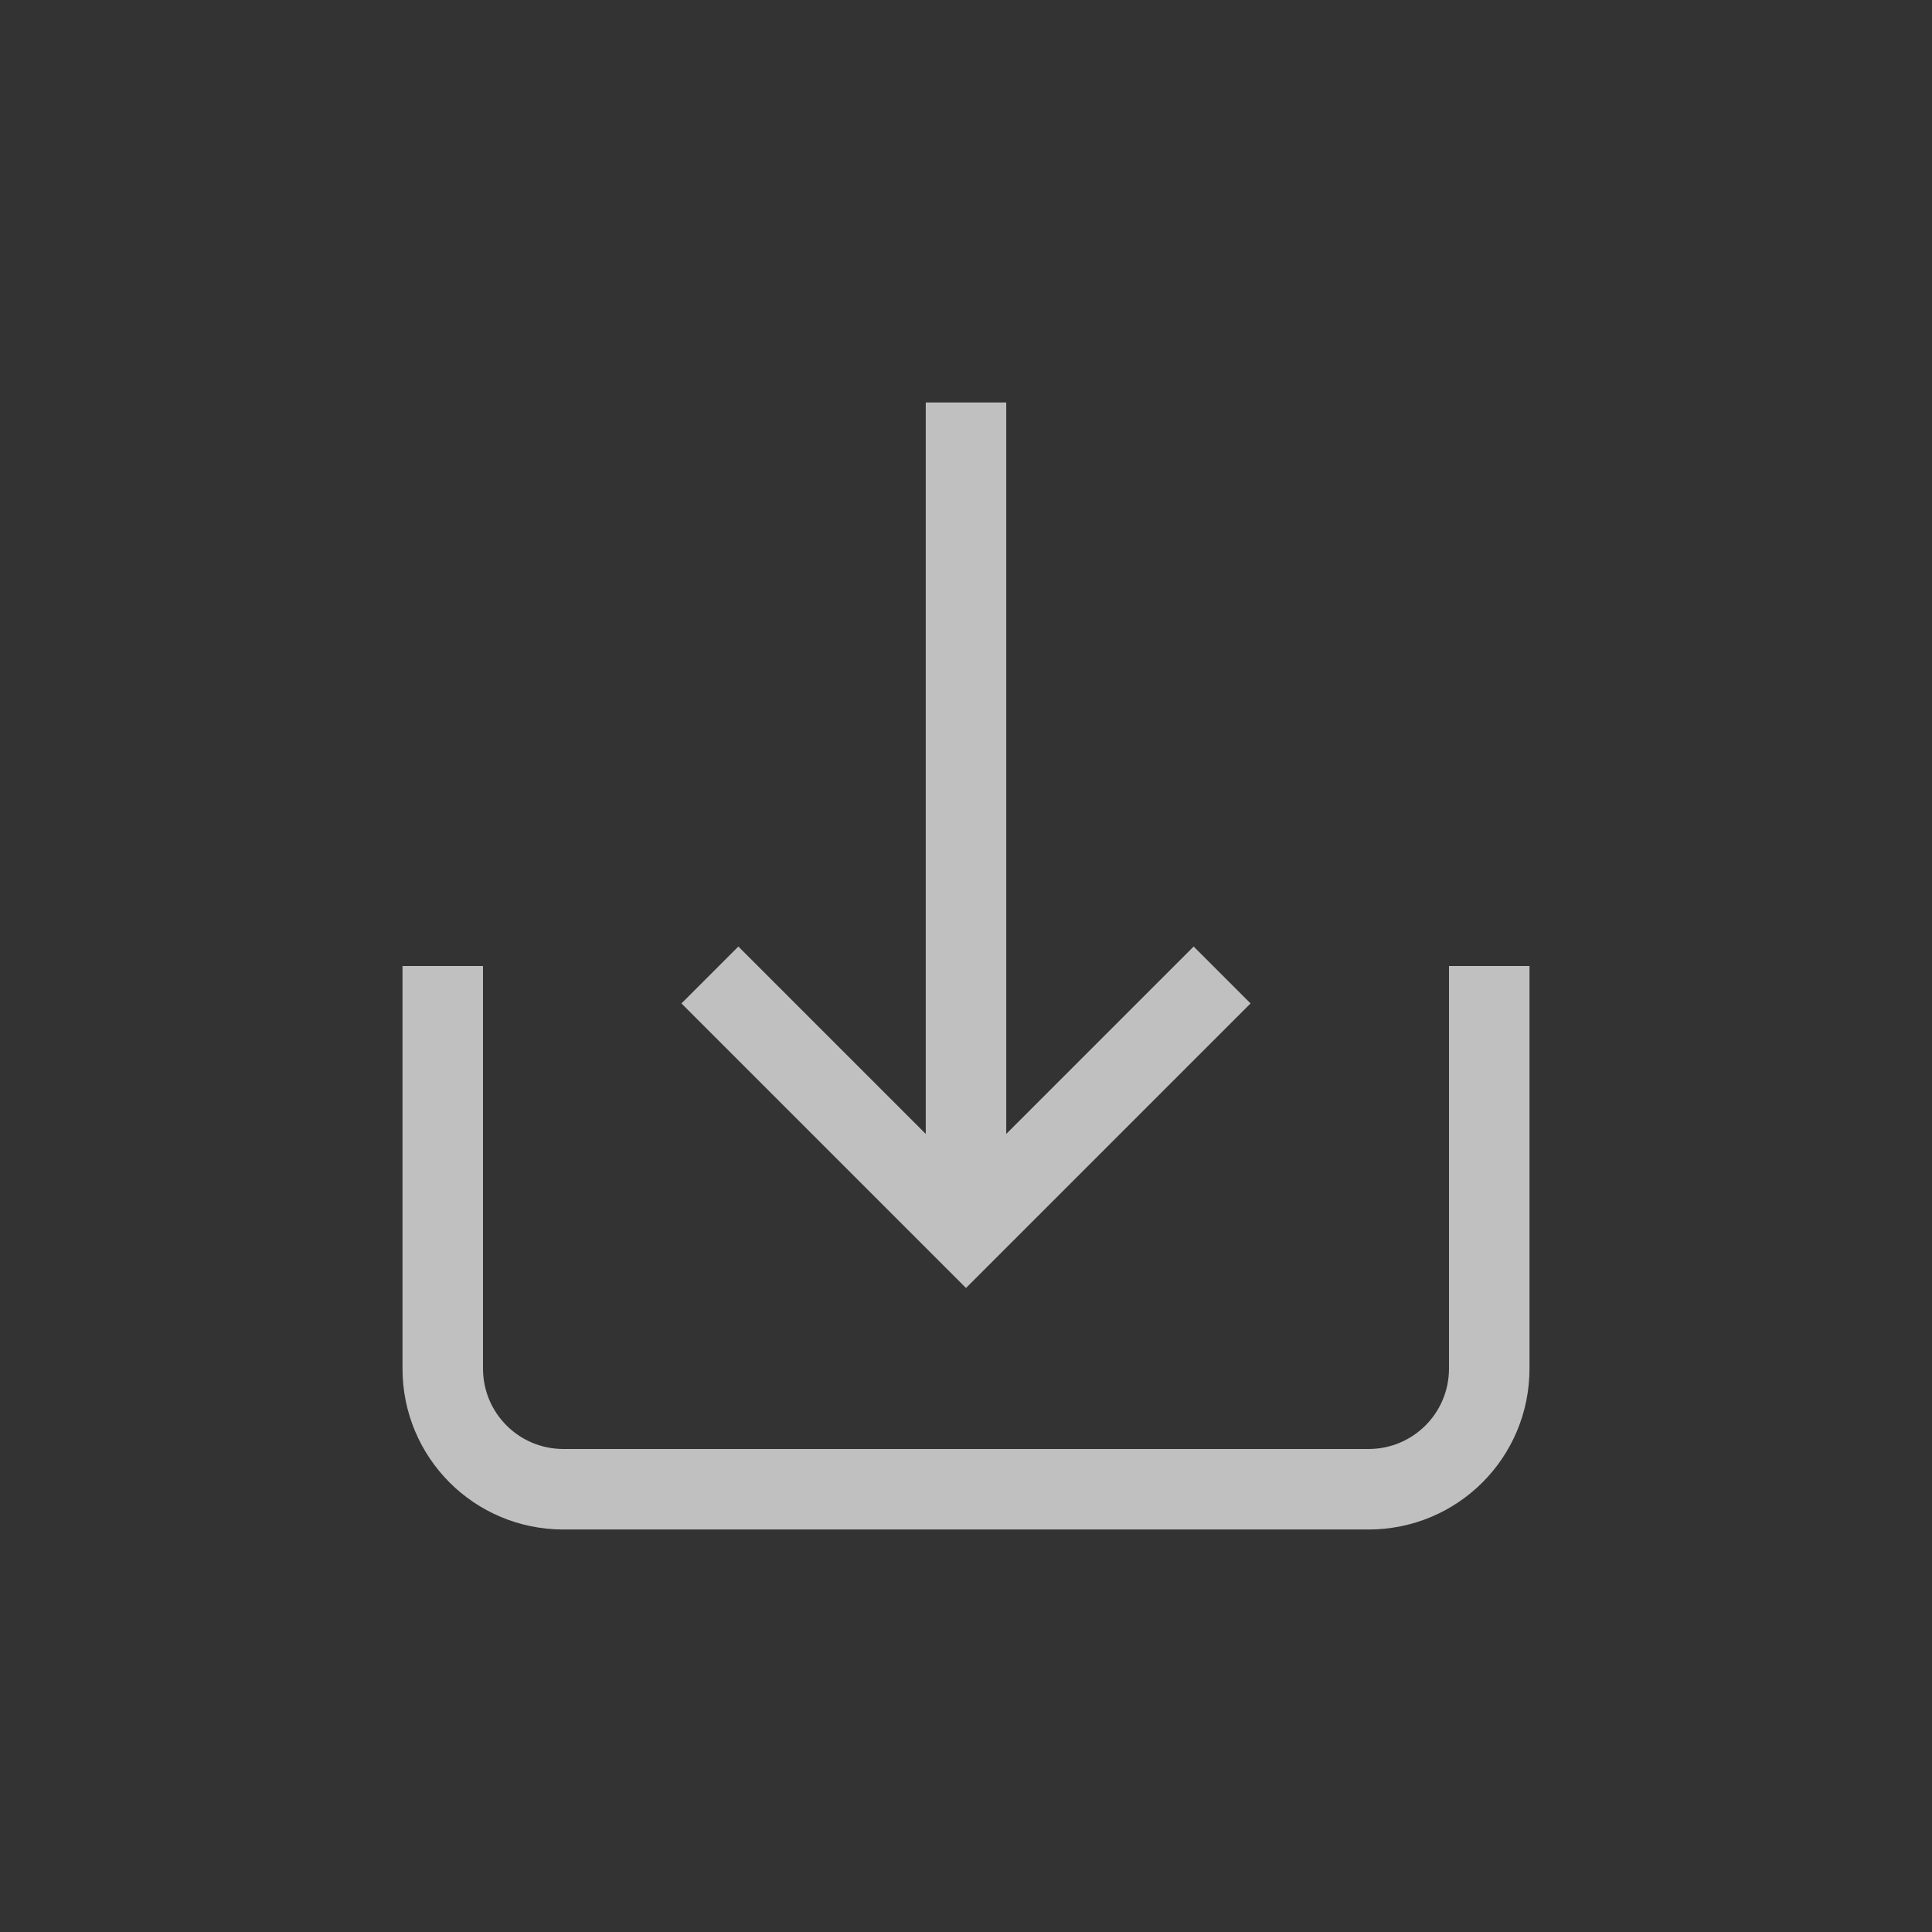 <svg xmlns="http://www.w3.org/2000/svg" width="24" height="24">
    <rect width="100%" height="100%" fill="#333333" stroke="none"/>
    <path fill="#fdfdfd" fill-opacity=".7" d="M11.5 5v9.086l-2.328-2.328-.707.707L12 16l3.535-3.535-.707-.707-2.328 2.328V5z"/>
    <path fill="#fdfdfd" fill-opacity=".7" d="M5 12v5c0 1.108.892 2 2 2h10c1.108 0 2-.892 2-2v-5h-1v5c0 .554-.446 1-1 1H7c-.554 0-1-.446-1-1v-5z"/>
</svg>
